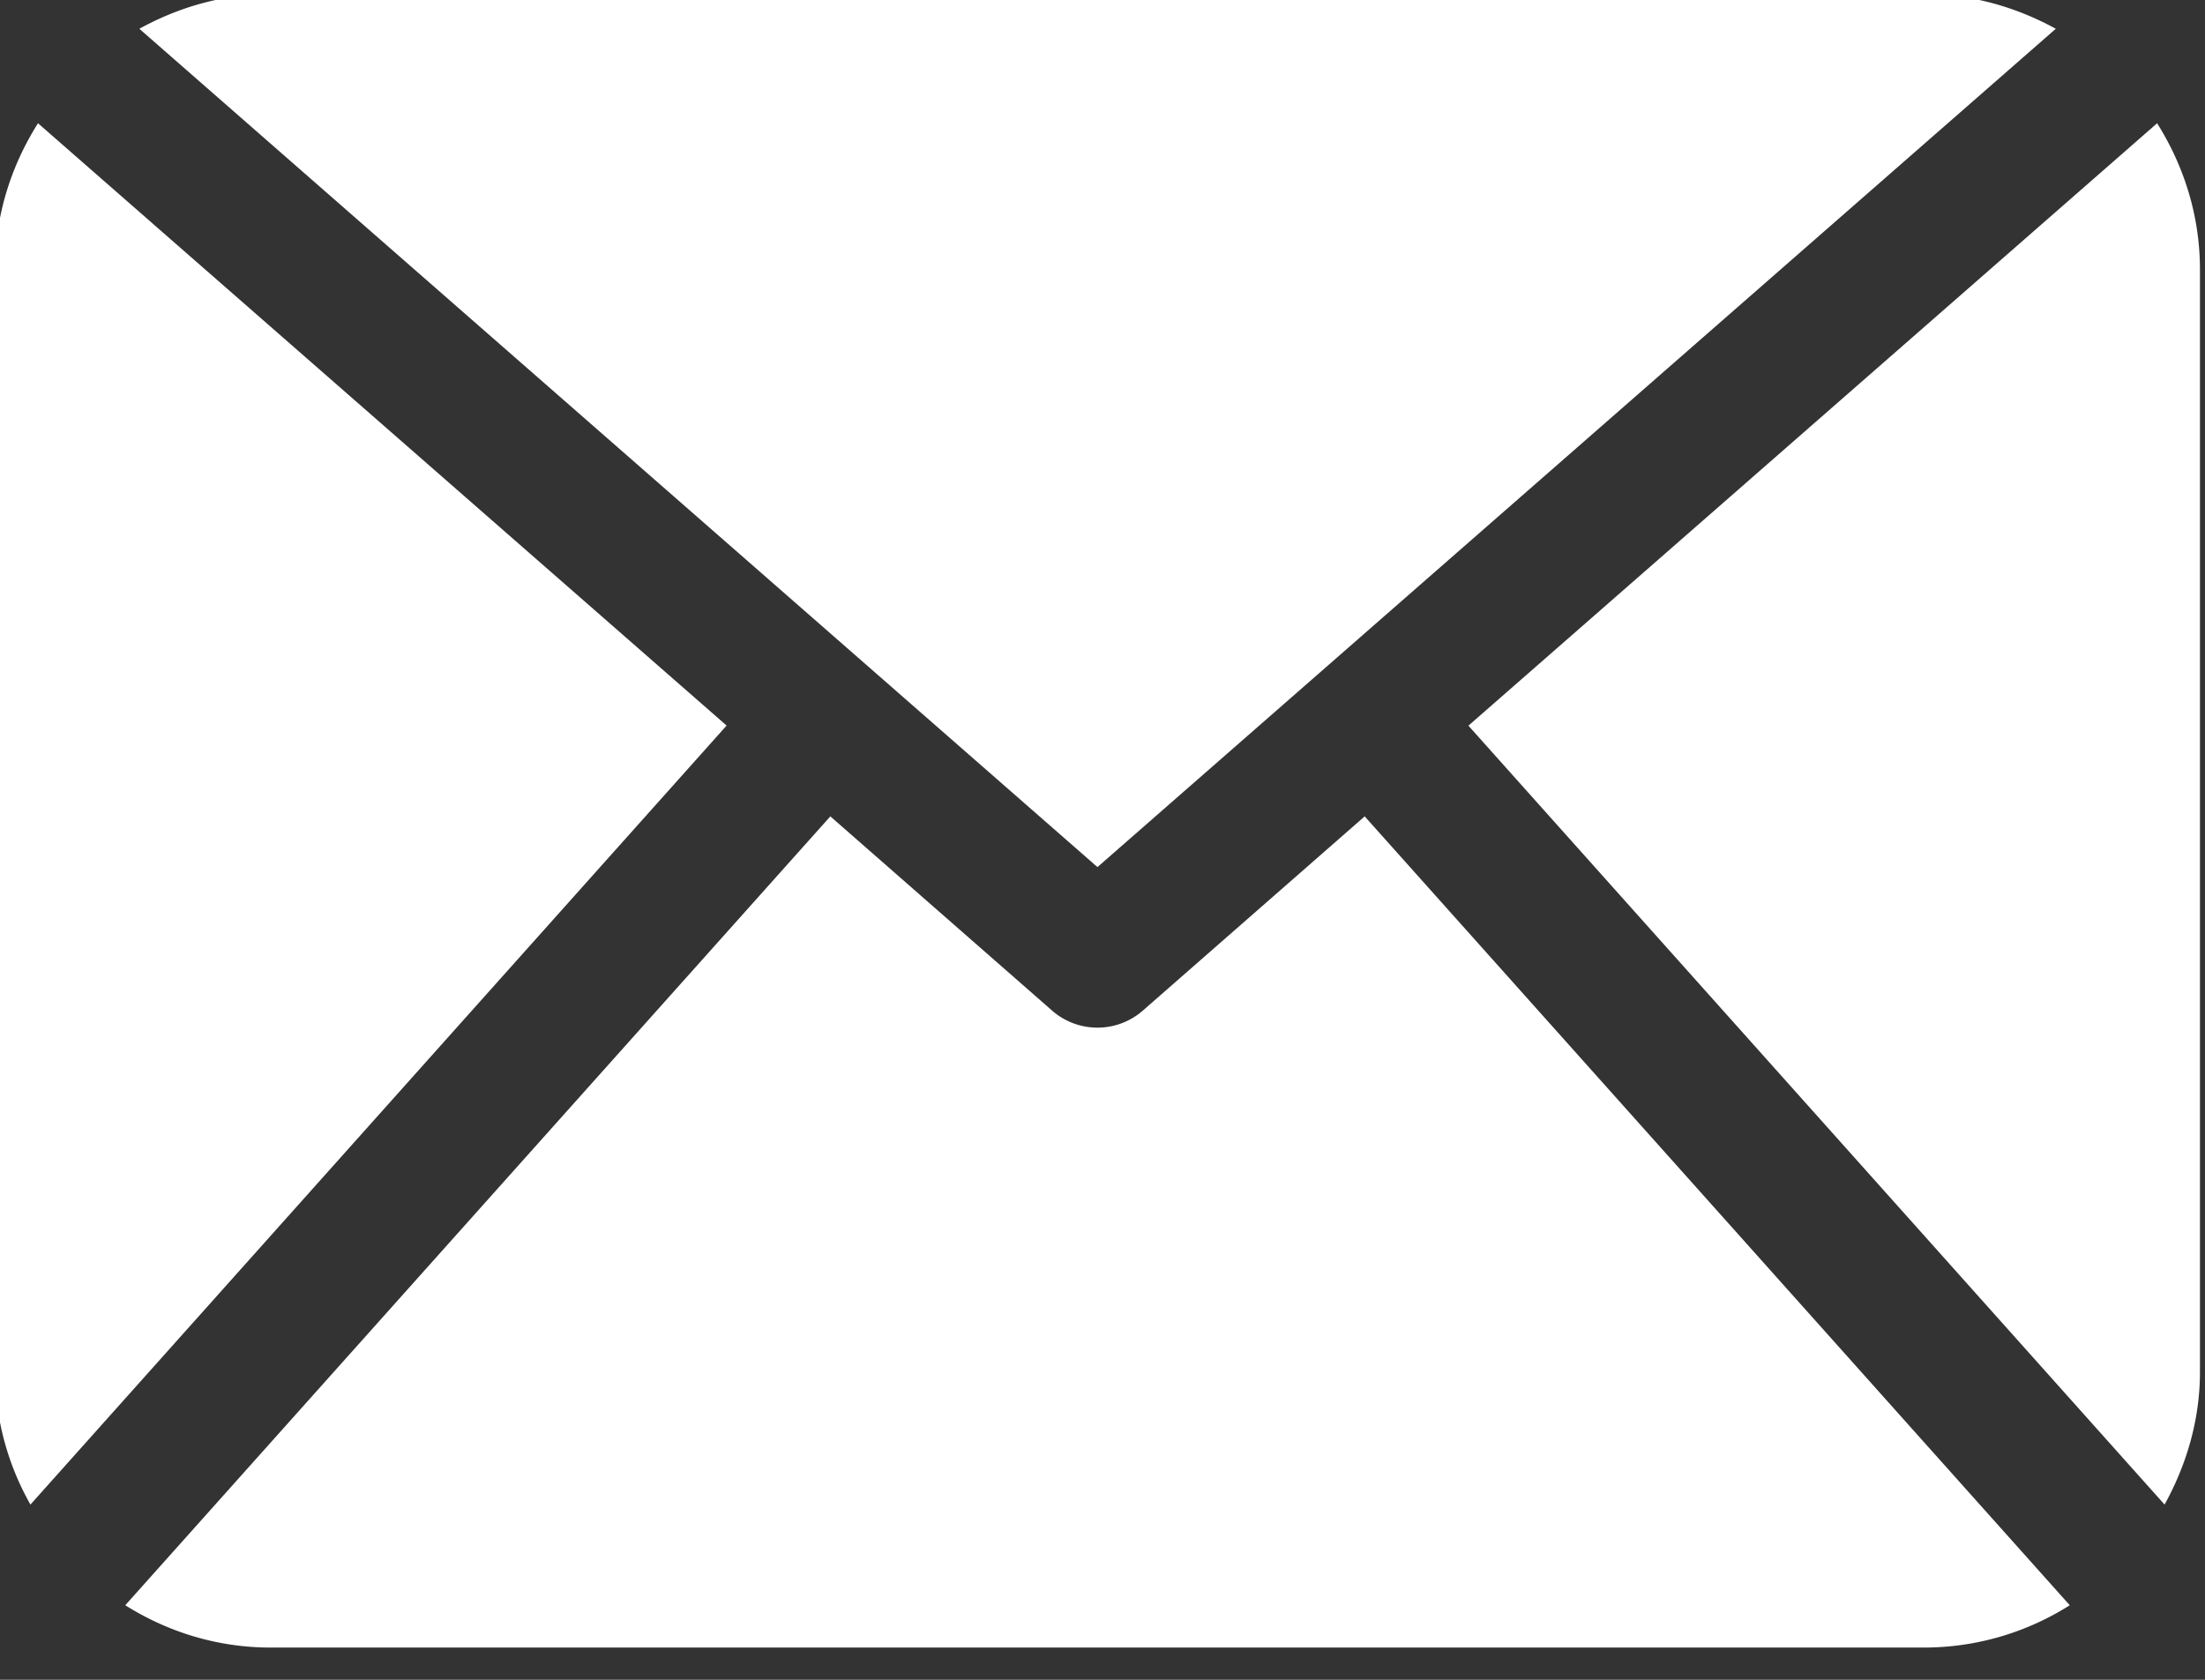 <svg xmlns="http://www.w3.org/2000/svg" xmlns:xlink="http://www.w3.org/1999/xlink" width="21" height="16" viewBox="0 0 21 16"><rect x="0" y="0" width="21" height="16" fill="#333333" stroke="none"/><defs><path id="4zl5a" d="M1337.92 983.911l-6.63 7.42a2.593 2.593 0 0 1-.338-1.263v-10.5c0-.513.154-.989.41-1.394zm12.792 8.379a2.593 2.593 0 0 1-1.385.403h-15.75c-.51 0-.981-.15-1.384-.403l6.715-7.514 2.112 1.85a.656.656 0 0 0 .864 0l2.113-1.85zm-18.385-15.016c.373-.205.795-.33 1.25-.33h15.75c.455 0 .877.125 1.252.33l-9.127 7.985zm19.625 12.794c0 .46-.13.888-.337 1.263l-6.63-7.419 6.559-5.738c.255.405.408.88.408 1.395z"/></defs><g><g transform="translate(-1331 -977)"><use fill="#fff" xlink:href="#4zl5a"/></g></g></svg>